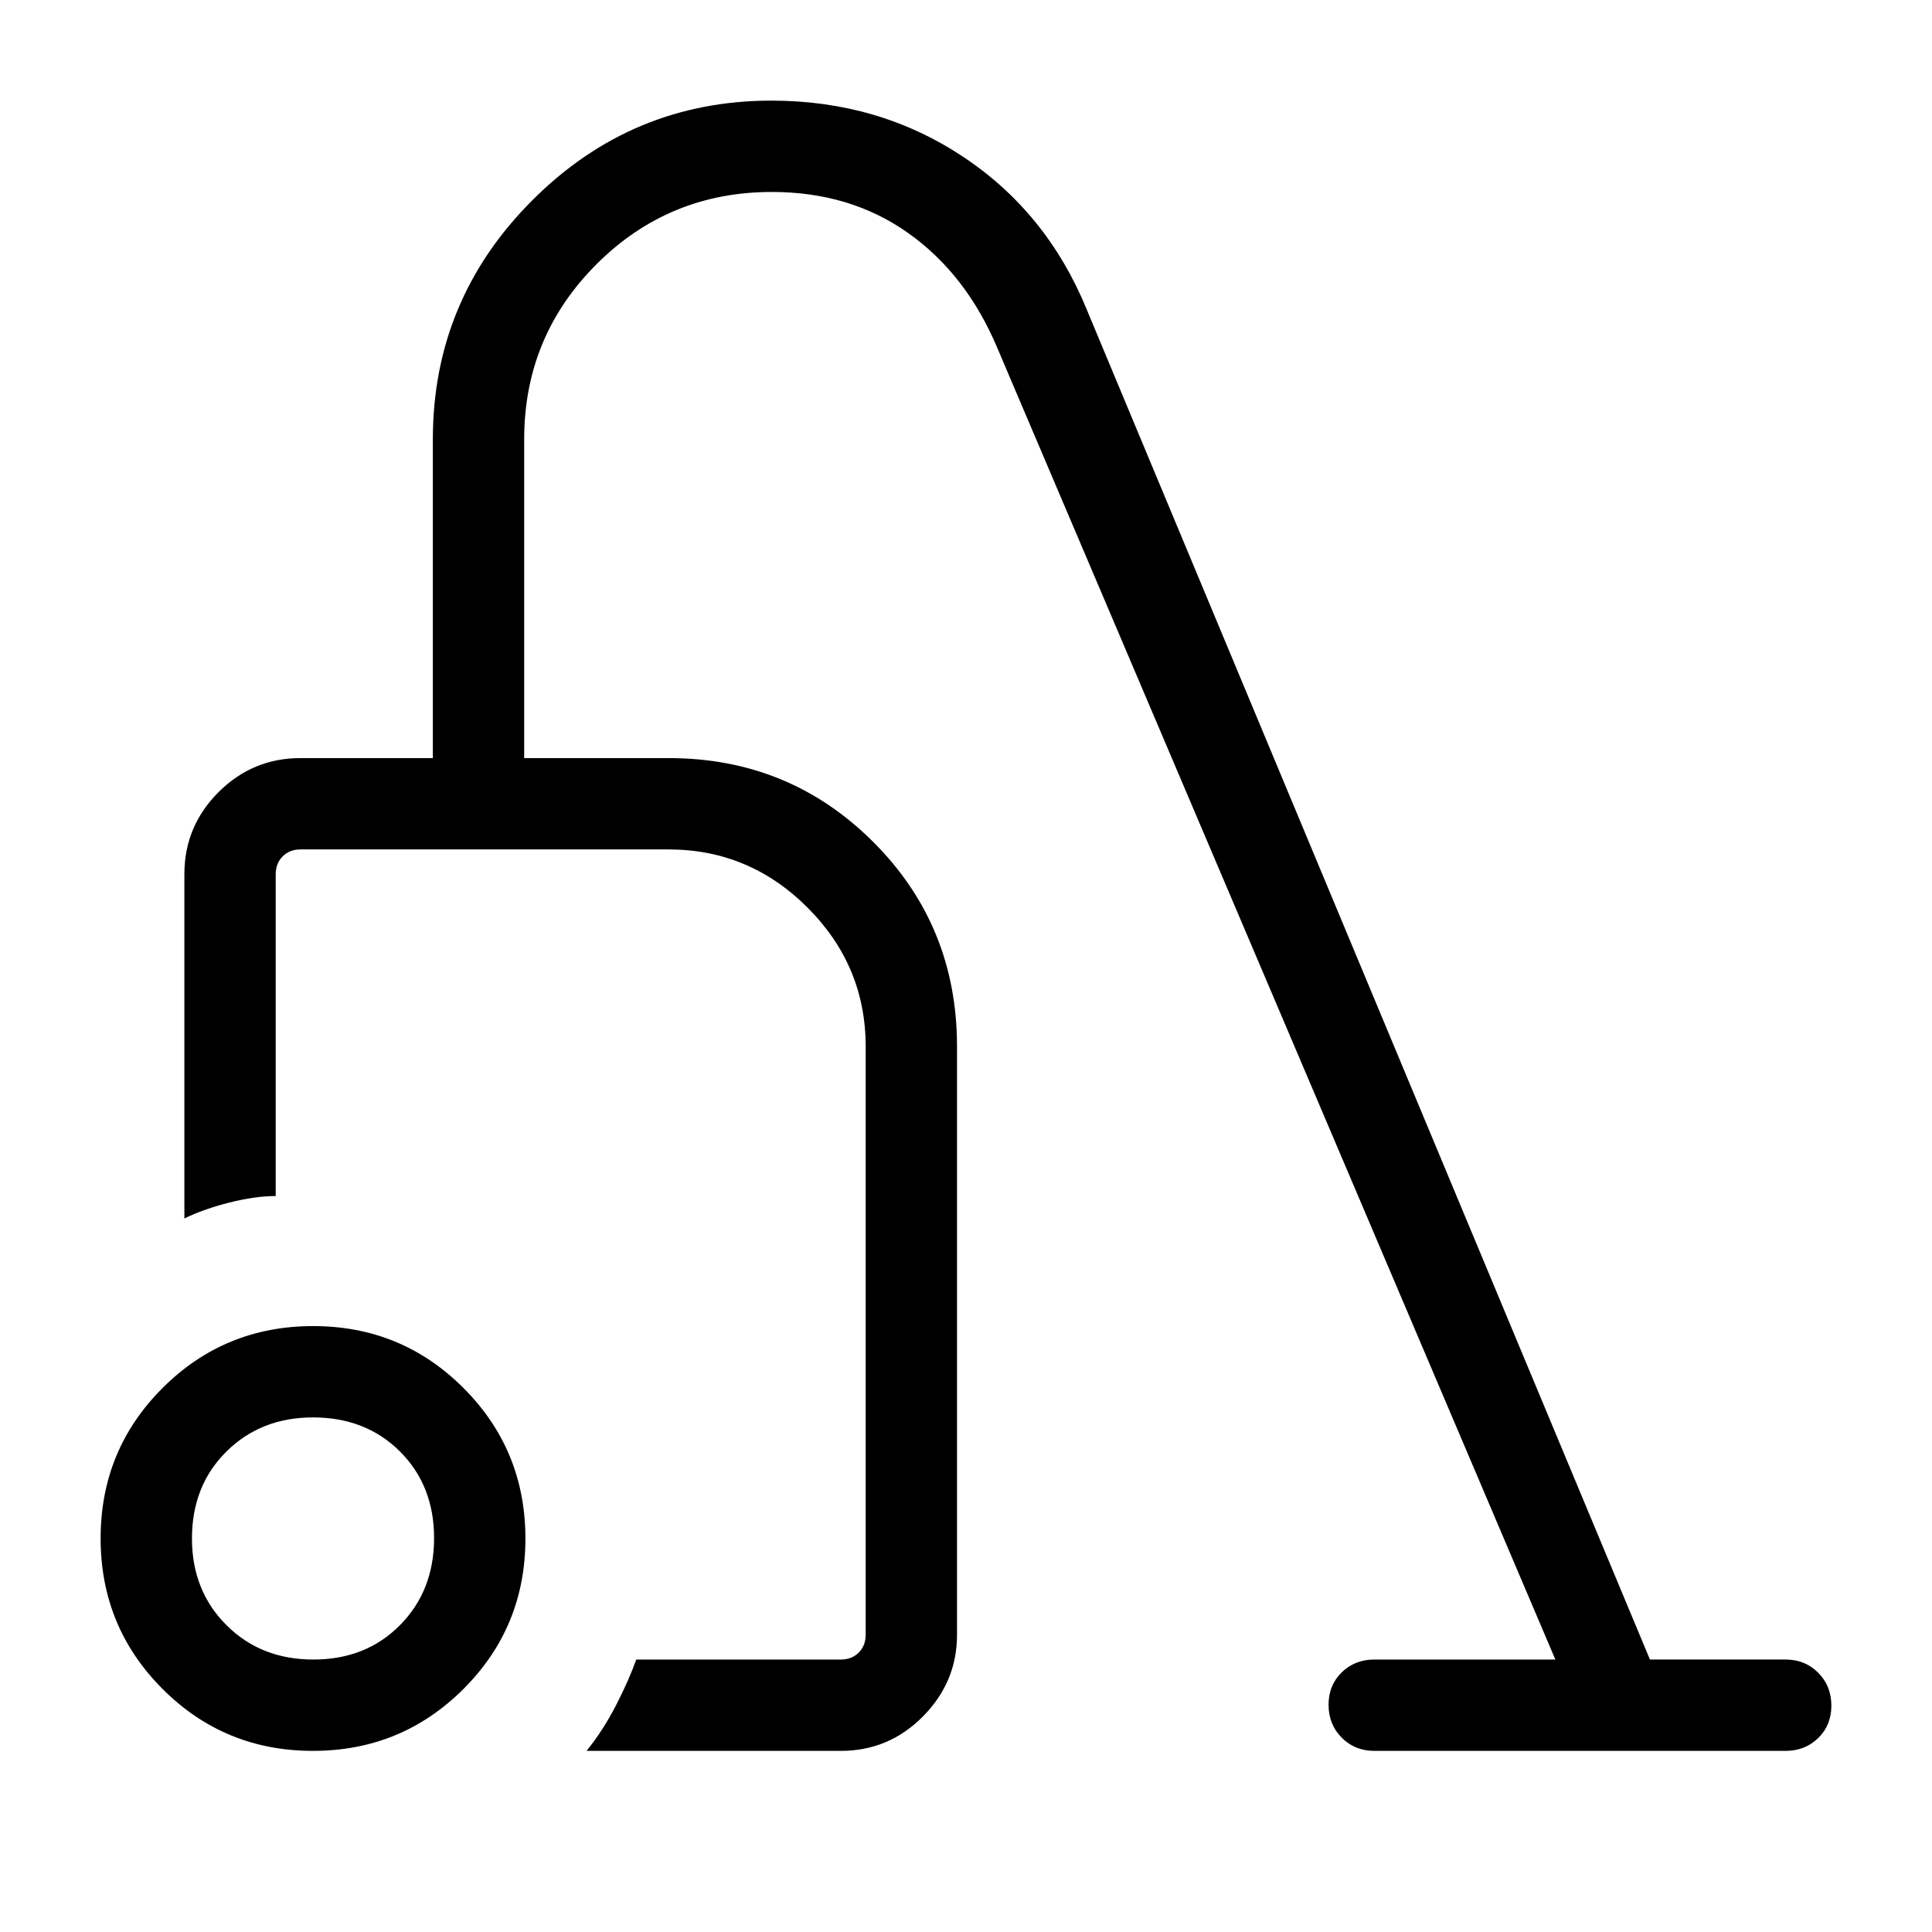 <svg xmlns="http://www.w3.org/2000/svg" width="48" height="48" viewBox="0 -960 960 960"><path d="M155.493-90q-43.993 0-74.742-30.796Q50-151.591 50-195.584q0-43.993 30.795-74.743 30.795-30.749 74.788-30.749 43.993 0 74.743 30.795 30.749 30.795 30.749 74.788 0 43.993-30.795 74.742-30.795 30.75-74.788 30.75Zm.238-45.384q26.115 0 43.039-17.116 16.923-17.115 16.923-43.231 0-26.115-16.971-43.039-16.972-16.923-43.183-16.923-25.924 0-43.039 16.971-17.116 16.972-17.116 43.183 0 25.924 17.116 43.039 17.115 17.116 43.231 17.116Zm135.731 45.383q8.307-10.307 14.692-22.768 6.384-12.462 10-22.615h101.691q5.385 0 8.847-3.462 3.462-3.462 3.462-8.847V-440q0-40.124-28.9-69.024t-69.024-28.9H149.308q-5.385 0-8.847 3.462Q137-531 137-525.615v159.923q-10.154 0-23 3.231-12.846 3.23-22.384 7.922v-171.076q0-23.798 16.947-40.745t40.745-16.947h65.77v-158.385q0-69.354 49.469-118.83 49.469-49.477 118.812-49.477 52.948 0 94.833 27.653 41.884 27.654 61.73 75.962l279.924 671h67.461q9.644 0 16.168 6.58 6.524 6.58 6.524 16.307 0 9.727-6.524 16.112-6.524 6.384-16.168 6.384H682.846q-9.644 0-16.168-6.58-6.524-6.58-6.524-16.307 0-9.727 6.524-16.112 6.524-6.384 16.168-6.384h90.001l-277.308-651.77q-15.385-36.539-44.193-57-28.807-20.462-67.799-20.462-51.24 0-87.163 35.923-35.923 35.924-35.923 87.001v158.385h71.833q59.859 0 101.551 41.601 41.692 41.6 41.692 101.706v292.307q0 23.5-16.947 40.596-16.947 17.096-40.745 17.096H291.462Zm-8.078-247.153Z"/></svg>